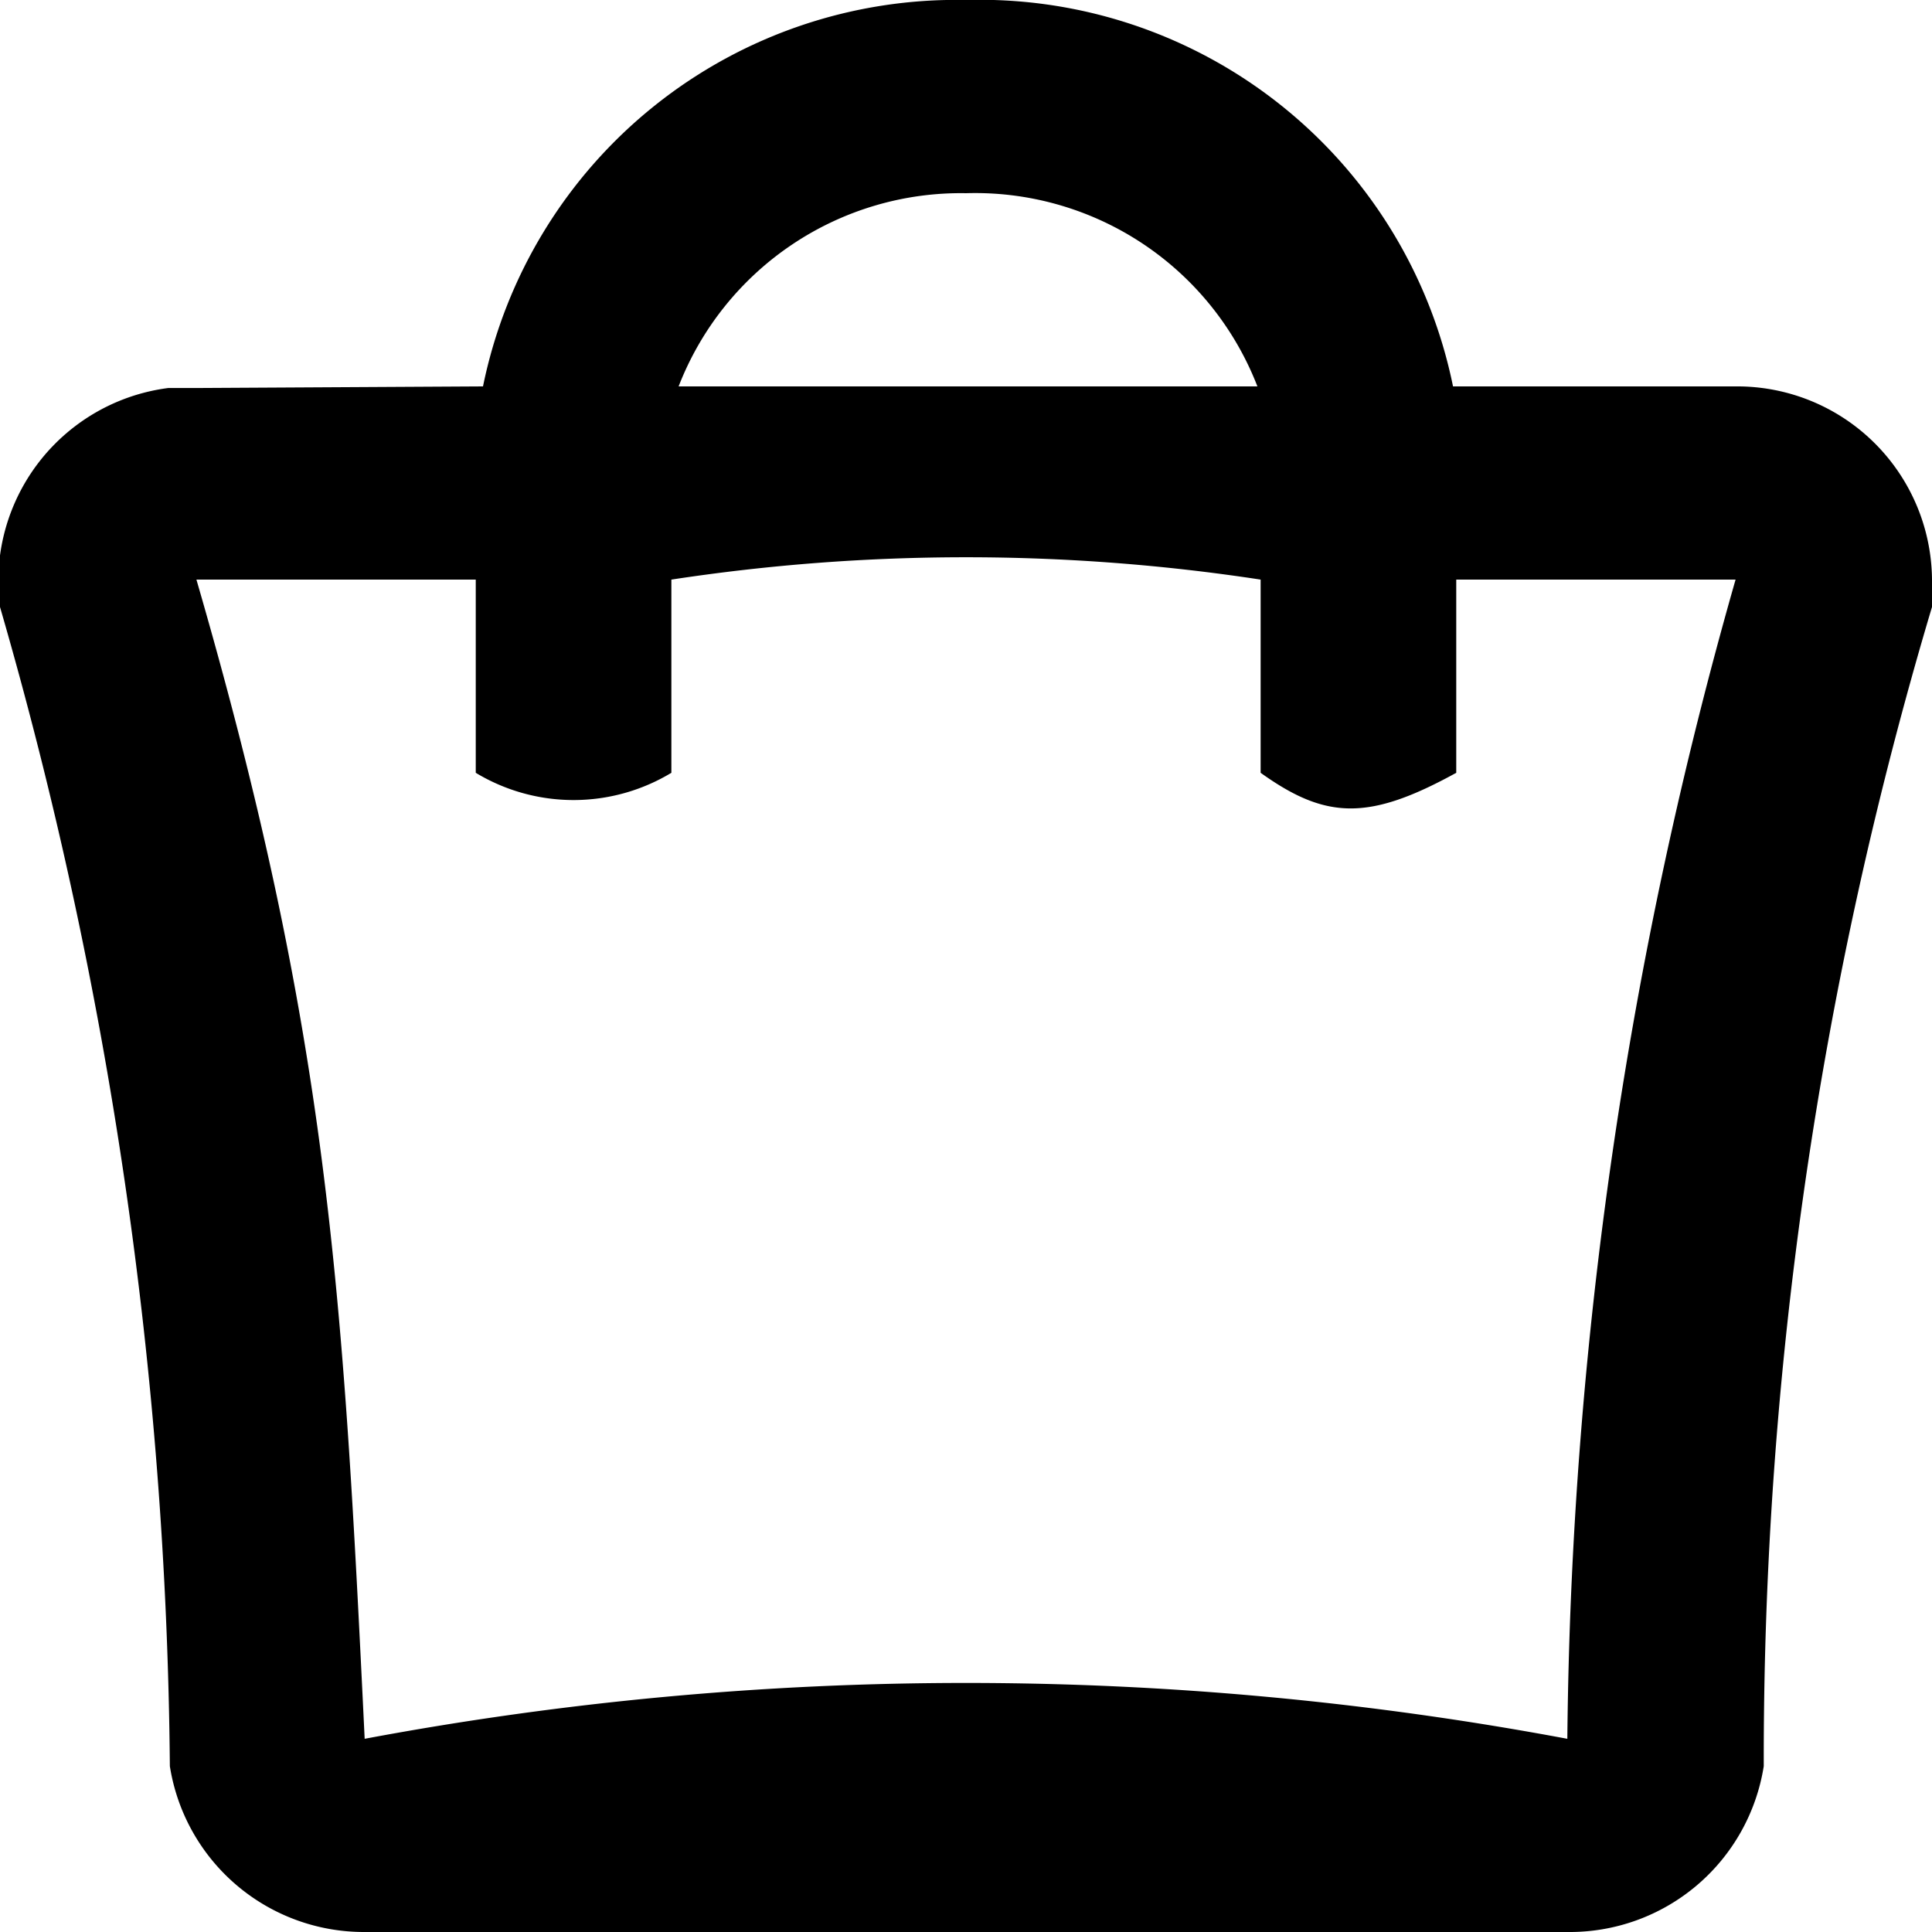 <svg id="Layer_1" data-name="Layer 1" xmlns="http://www.w3.org/2000/svg" viewBox="0 0 24 24"><defs><style>.cls-1{fill-rule:evenodd;}</style></defs><path class="cls-1" d="M6,4.8A6,6,0,0,1,12,0a6,6,0,0,1,6.05,4.8h3.51A2.42,2.42,0,0,1,24,7.2c0,.11,0,.23,0,.34a50,50,0,0,0-2.09,14.4A2.44,2.44,0,0,1,19.47,24H4.53a2.44,2.44,0,0,1-2.42-2.06A53.35,53.35,0,0,0,0,7.54,2.42,2.42,0,0,1,2.09,4.82l.35,0Zm9.62,0A3.76,3.76,0,0,0,12,2.4,3.76,3.76,0,0,0,8.43,4.8ZM2.44,7.2H5.91V9.6a2.35,2.35,0,0,0,2.43,0V7.2a24.27,24.27,0,0,1,7.32,0V9.6c.81.58,1.34.6,2.43,0V7.2h3.47a54.19,54.19,0,0,0-2.09,14.4,40.56,40.56,0,0,0-14.94,0C4.26,16,4.08,12.85,2.44,7.2Z"/></svg>